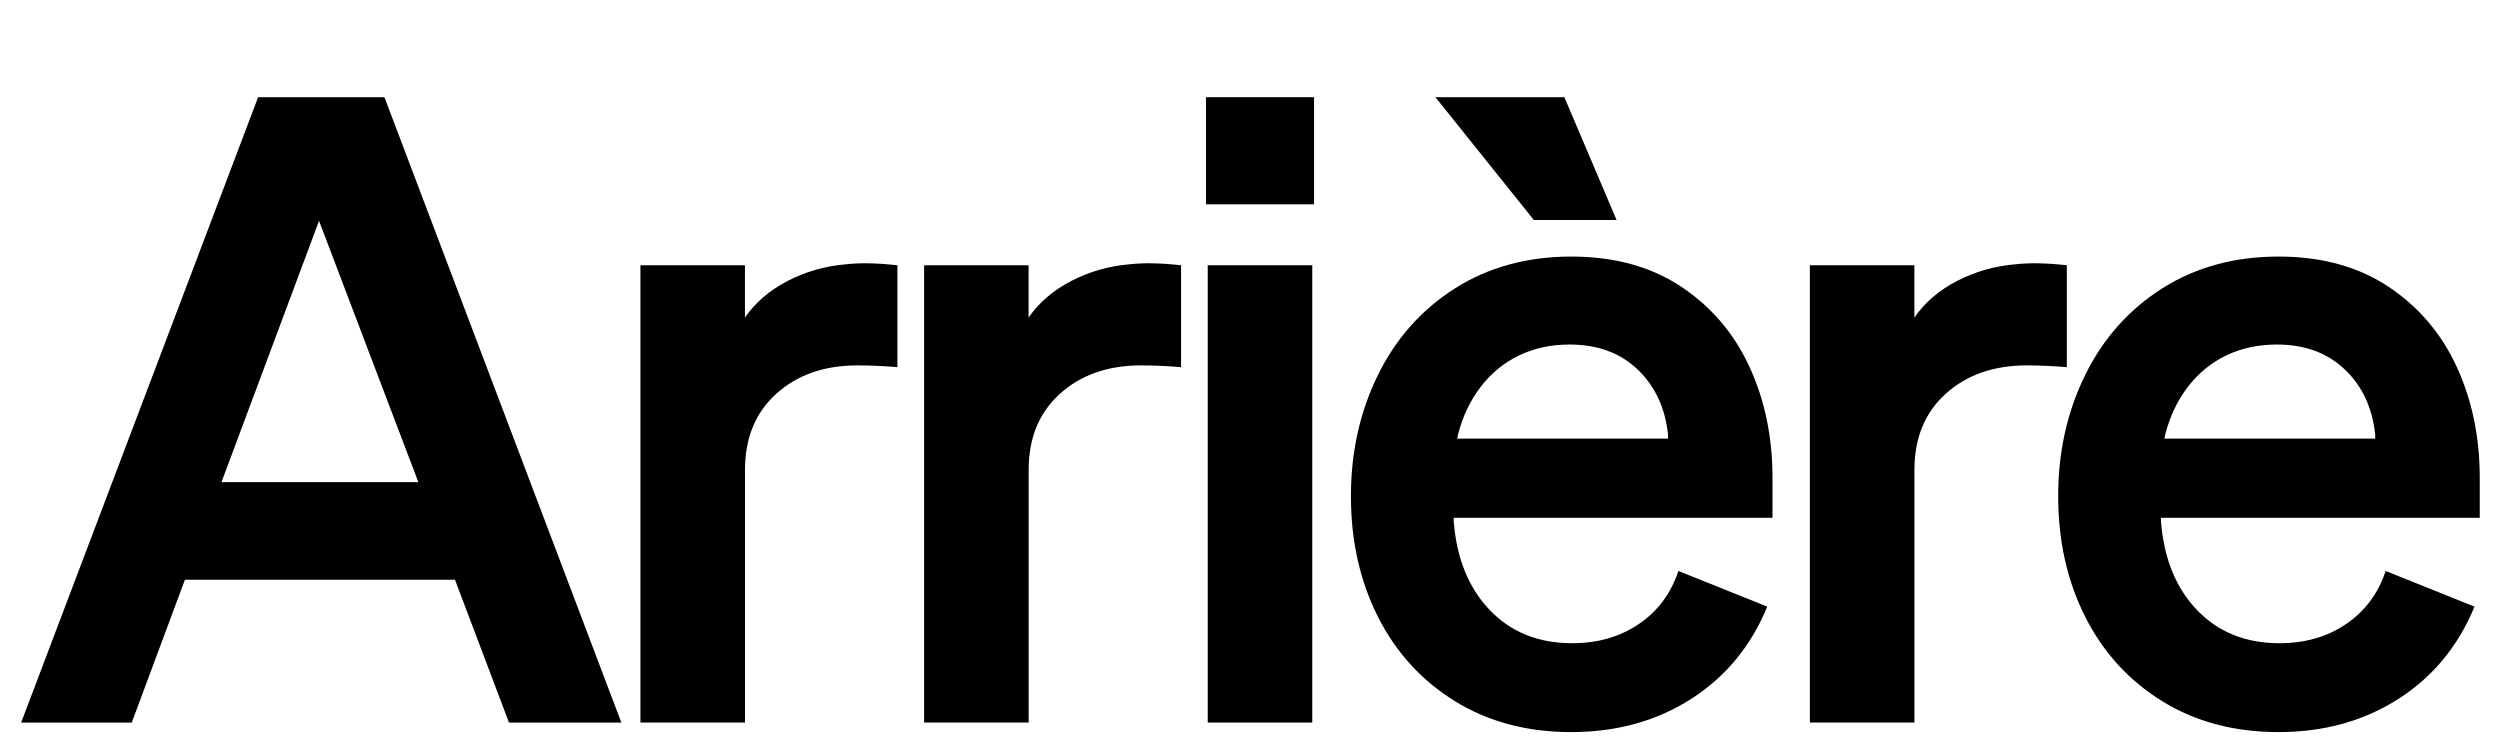 <?xml version="1.0" encoding="UTF-8"?><svg id="uuid-b9181b81-4024-40e7-80ba-2debb8fdb88c" xmlns="http://www.w3.org/2000/svg" width="49.618" height="14.868" viewBox="0 0 49.618 14.868"><path d="M5.123,1.929h2.507l4.702,12.412h-2.23l-1.072-2.835H3.67l-1.055,2.835H.42L5.123,1.929ZM8.303,9.569l-1.971-5.186-1.936,5.186h3.907Z" style="fill:#000001;"/><path d="M12.71,5.265h2.075v1.037c.208-.299.49-.542.847-.726.357-.184.737-.294,1.141-.329.288-.034.634-.028,1.038.018v2.022c-.277-.023-.542-.035-.795-.035-.657,0-1.193.188-1.608.562-.415.375-.622.879-.622,1.513v5.013h-2.075V5.265Z" style="fill:#000001;"/><path d="M18.34,5.265h2.075v1.037c.208-.299.49-.542.847-.726.357-.184.737-.294,1.141-.329.288-.034.634-.028,1.038.018v2.022c-.277-.023-.542-.035-.795-.035-.657,0-1.193.188-1.608.562-.415.375-.622.879-.622,1.513v5.013h-2.075V5.265Z" style="fill:#000001;"/><path d="M23.936,1.929h2.144v2.126h-2.144V1.929ZM23.97,5.265h2.075v9.076h-2.075V5.265Z" style="fill:#000001;"/><path d="M28.878,13.917c-.663-.409-1.173-.968-1.53-1.677-.357-.708-.536-1.506-.536-2.394,0-.875.179-1.677.536-2.403.357-.726.867-1.299,1.53-1.72.663-.42,1.432-.631,2.308-.631.853,0,1.579.199,2.178.596.599.398,1.052.928,1.357,1.59.306.663.458,1.398.458,2.204v.795h-6.327v.069c.058.737.296,1.325.717,1.763.42.438.965.657,1.634.657.507,0,.948-.126,1.322-.38.375-.253.637-.605.787-1.054l1.763.708c-.323.784-.827,1.395-1.513,1.833s-1.478.657-2.377.657c-.876,0-1.645-.204-2.308-.613ZM28.489,1.929h2.559l1.037,2.438h-1.642l-1.954-2.438ZM33.105,8.705v-.086c-.058-.53-.259-.959-.605-1.288-.346-.329-.795-.493-1.348-.493-.369,0-.703.072-1.003.216-.3.145-.553.352-.761.623s-.357.585-.449.942l-.018.086h4.184Z" style="fill:#000001;"/><path d="M35.92,5.265h2.075v1.037c.208-.299.49-.542.847-.726.357-.184.737-.294,1.141-.329.288-.034.634-.028,1.038.018v2.022c-.277-.023-.542-.035-.795-.035-.657,0-1.193.188-1.608.562-.415.375-.622.879-.622,1.513v5.013h-2.075V5.265Z" style="fill:#000001;"/><path d="M42.915,13.917c-.663-.409-1.173-.968-1.53-1.677-.357-.708-.536-1.506-.536-2.394,0-.875.179-1.677.536-2.403.357-.726.867-1.299,1.53-1.72.663-.42,1.432-.631,2.308-.631.853,0,1.579.199,2.178.596.599.398,1.052.928,1.357,1.59.306.663.458,1.398.458,2.204v.795h-6.327v.069c.058.737.296,1.325.717,1.763.42.438.965.657,1.634.657.507,0,.948-.126,1.322-.38.375-.253.637-.605.787-1.054l1.763.708c-.323.784-.827,1.395-1.513,1.833s-1.478.657-2.377.657c-.876,0-1.645-.204-2.308-.613ZM47.141,8.705v-.086c-.058-.53-.259-.959-.605-1.288-.346-.329-.795-.493-1.348-.493-.369,0-.703.072-1.003.216-.3.145-.553.352-.761.623s-.357.585-.449.942l-.018.086h4.184Z" style="fill:#000001;"/></svg>